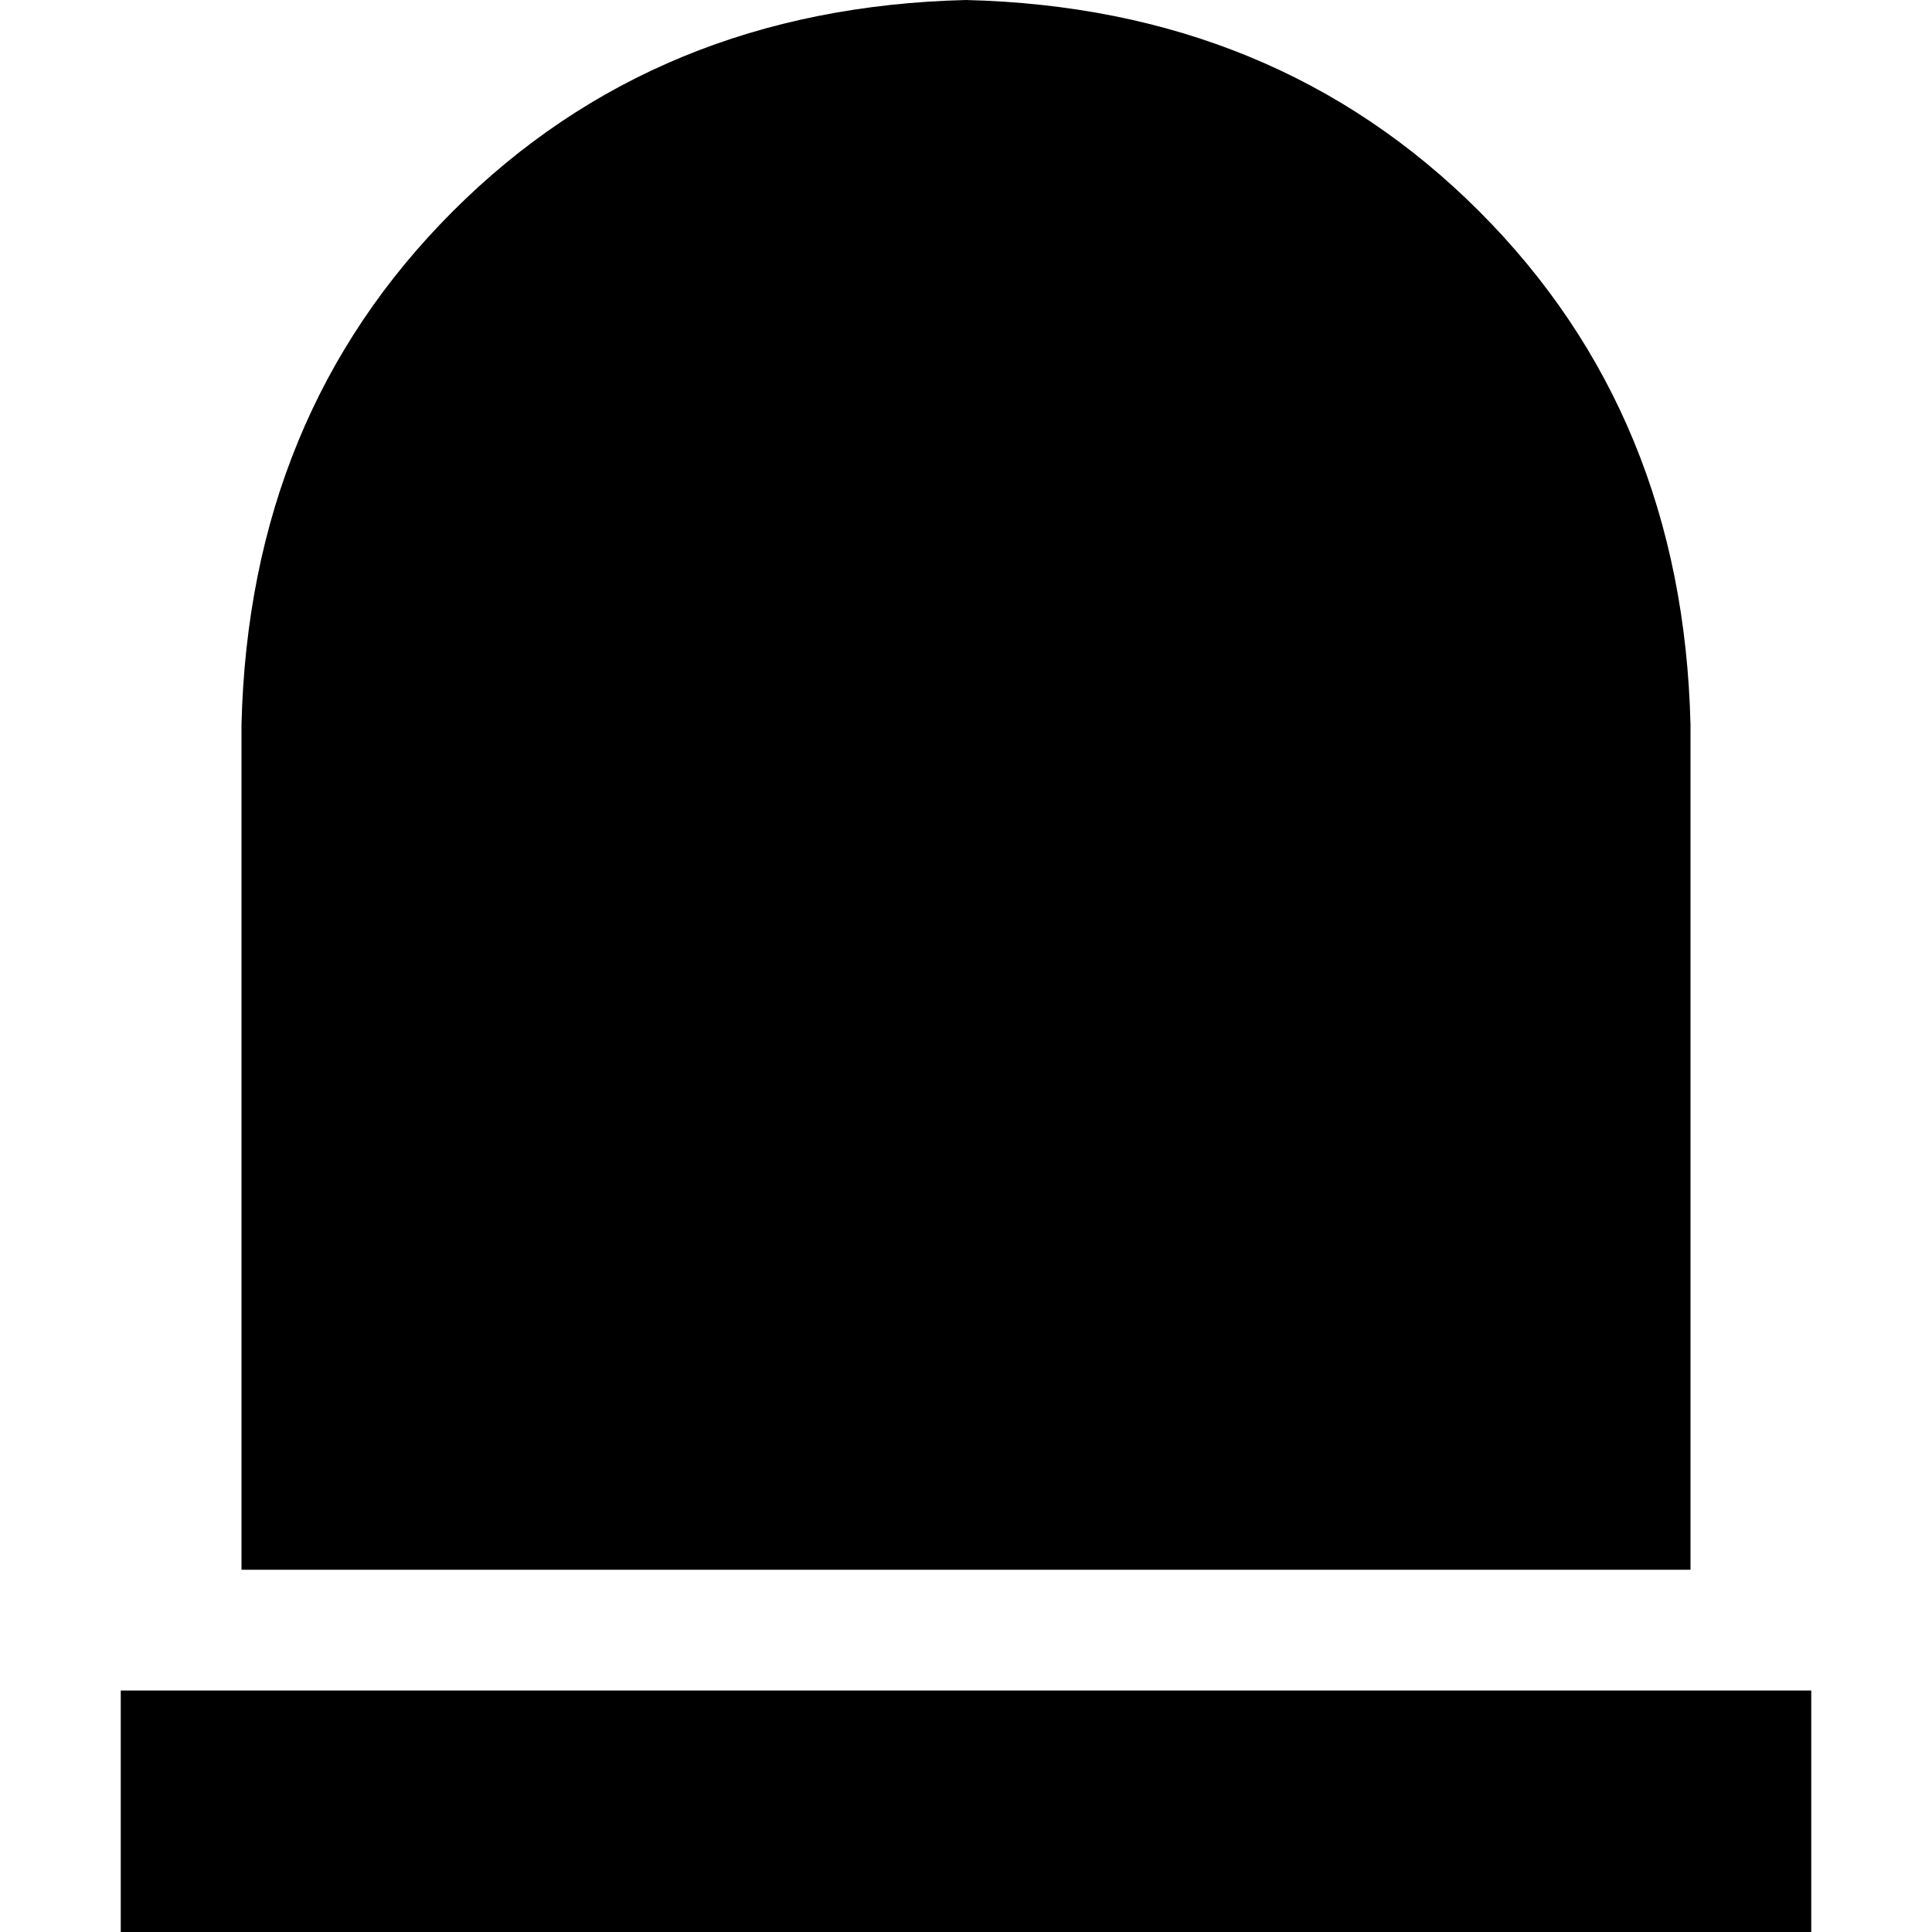 <svg xmlns="http://www.w3.org/2000/svg" viewBox="0 0 512 512">
  <path d="M 256 0 Q 174 2 120 56 L 120 56 Q 66 110 64 192 L 64 416 L 448 416 L 448 192 Q 446 110 392 56 Q 338 2 256 0 L 256 0 Z M 64 448 L 32 448 L 32 512 L 64 512 L 448 512 L 480 512 L 480 448 L 448 448 L 64 448 L 64 448 Z" />
</svg>